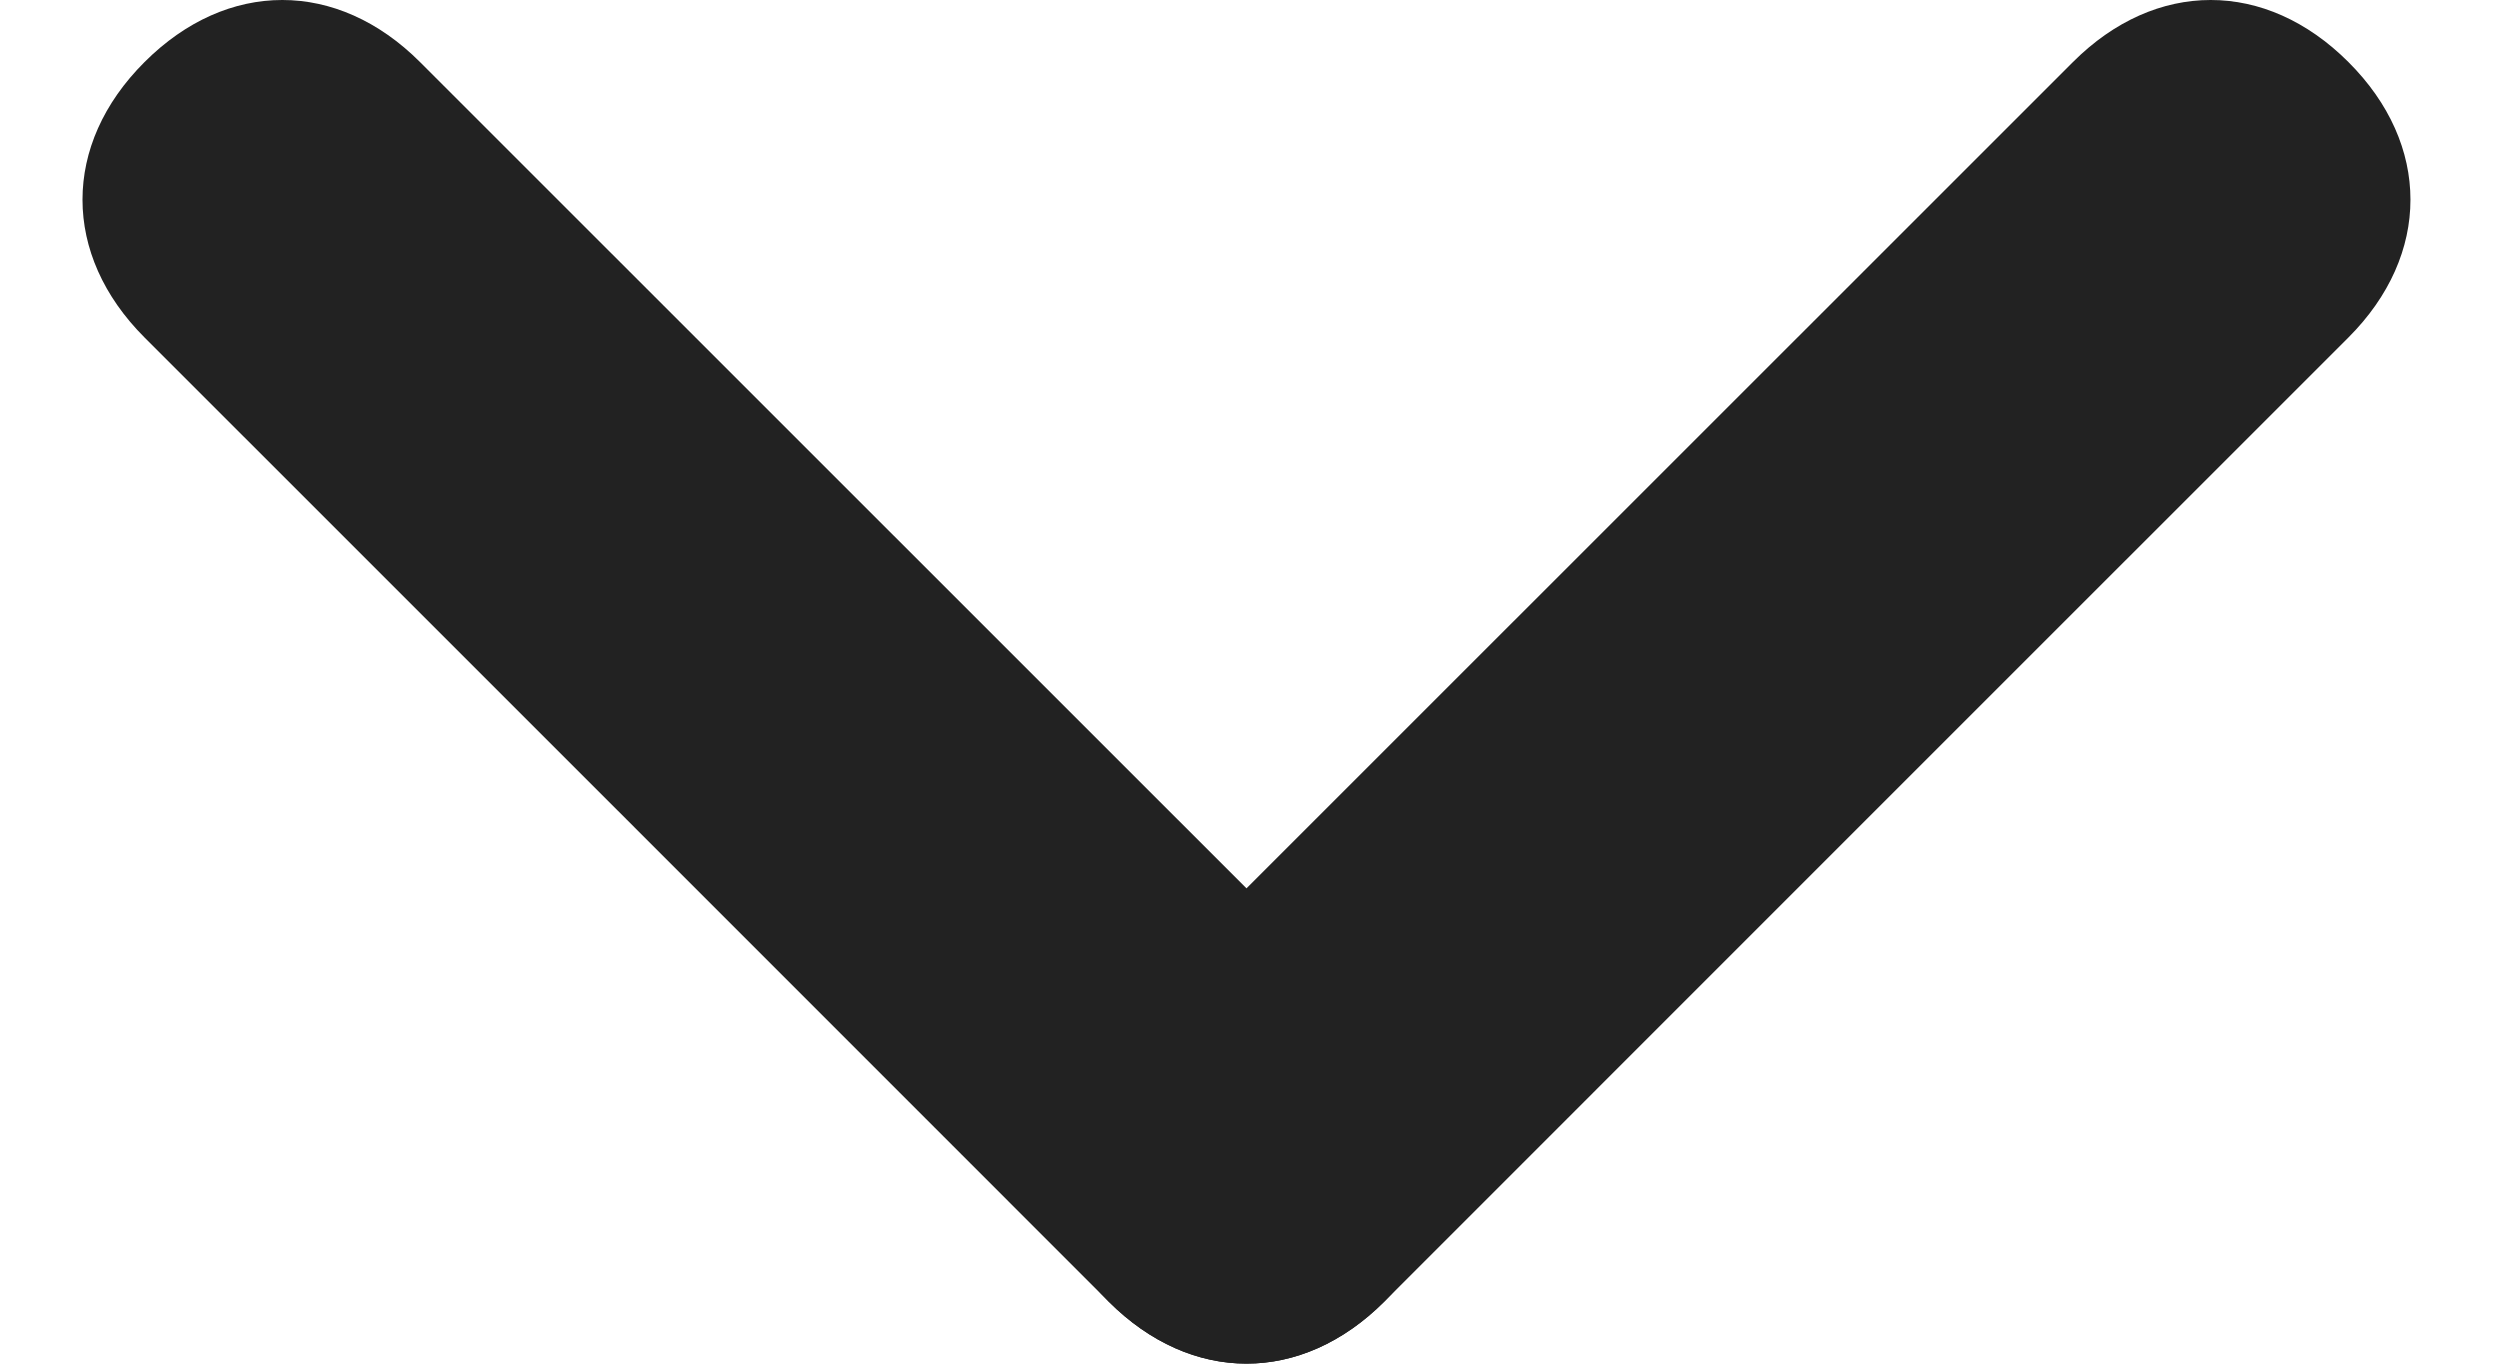 <svg width="11" height="6" viewBox="0 0 11 6" fill="none" xmlns="http://www.w3.org/2000/svg">
<path d="M4.878 5.727C5.242 6.091 5.727 6.091 6.091 5.727C7.181 4.636 9.242 2.576 10.333 1.485C10.697 1.121 10.697 0.636 10.333 0.273C9.969 -0.091 9.485 -0.091 9.121 0.273C8.03 1.364 5.969 3.424 4.878 4.515C4.515 4.879 4.515 5.364 4.878 5.727Z" fill="#222222"/>
<path d="M6.091 5.727C6.454 5.364 6.454 4.879 6.091 4.515C5 3.424 2.939 1.364 1.848 0.273C1.484 -0.091 1 -0.091 0.636 0.273C0.272 0.636 0.272 1.121 0.636 1.485C1.727 2.576 3.788 4.636 4.878 5.727C5.242 6.091 5.727 6.091 6.091 5.727Z" fill="#222222"/>
</svg>
